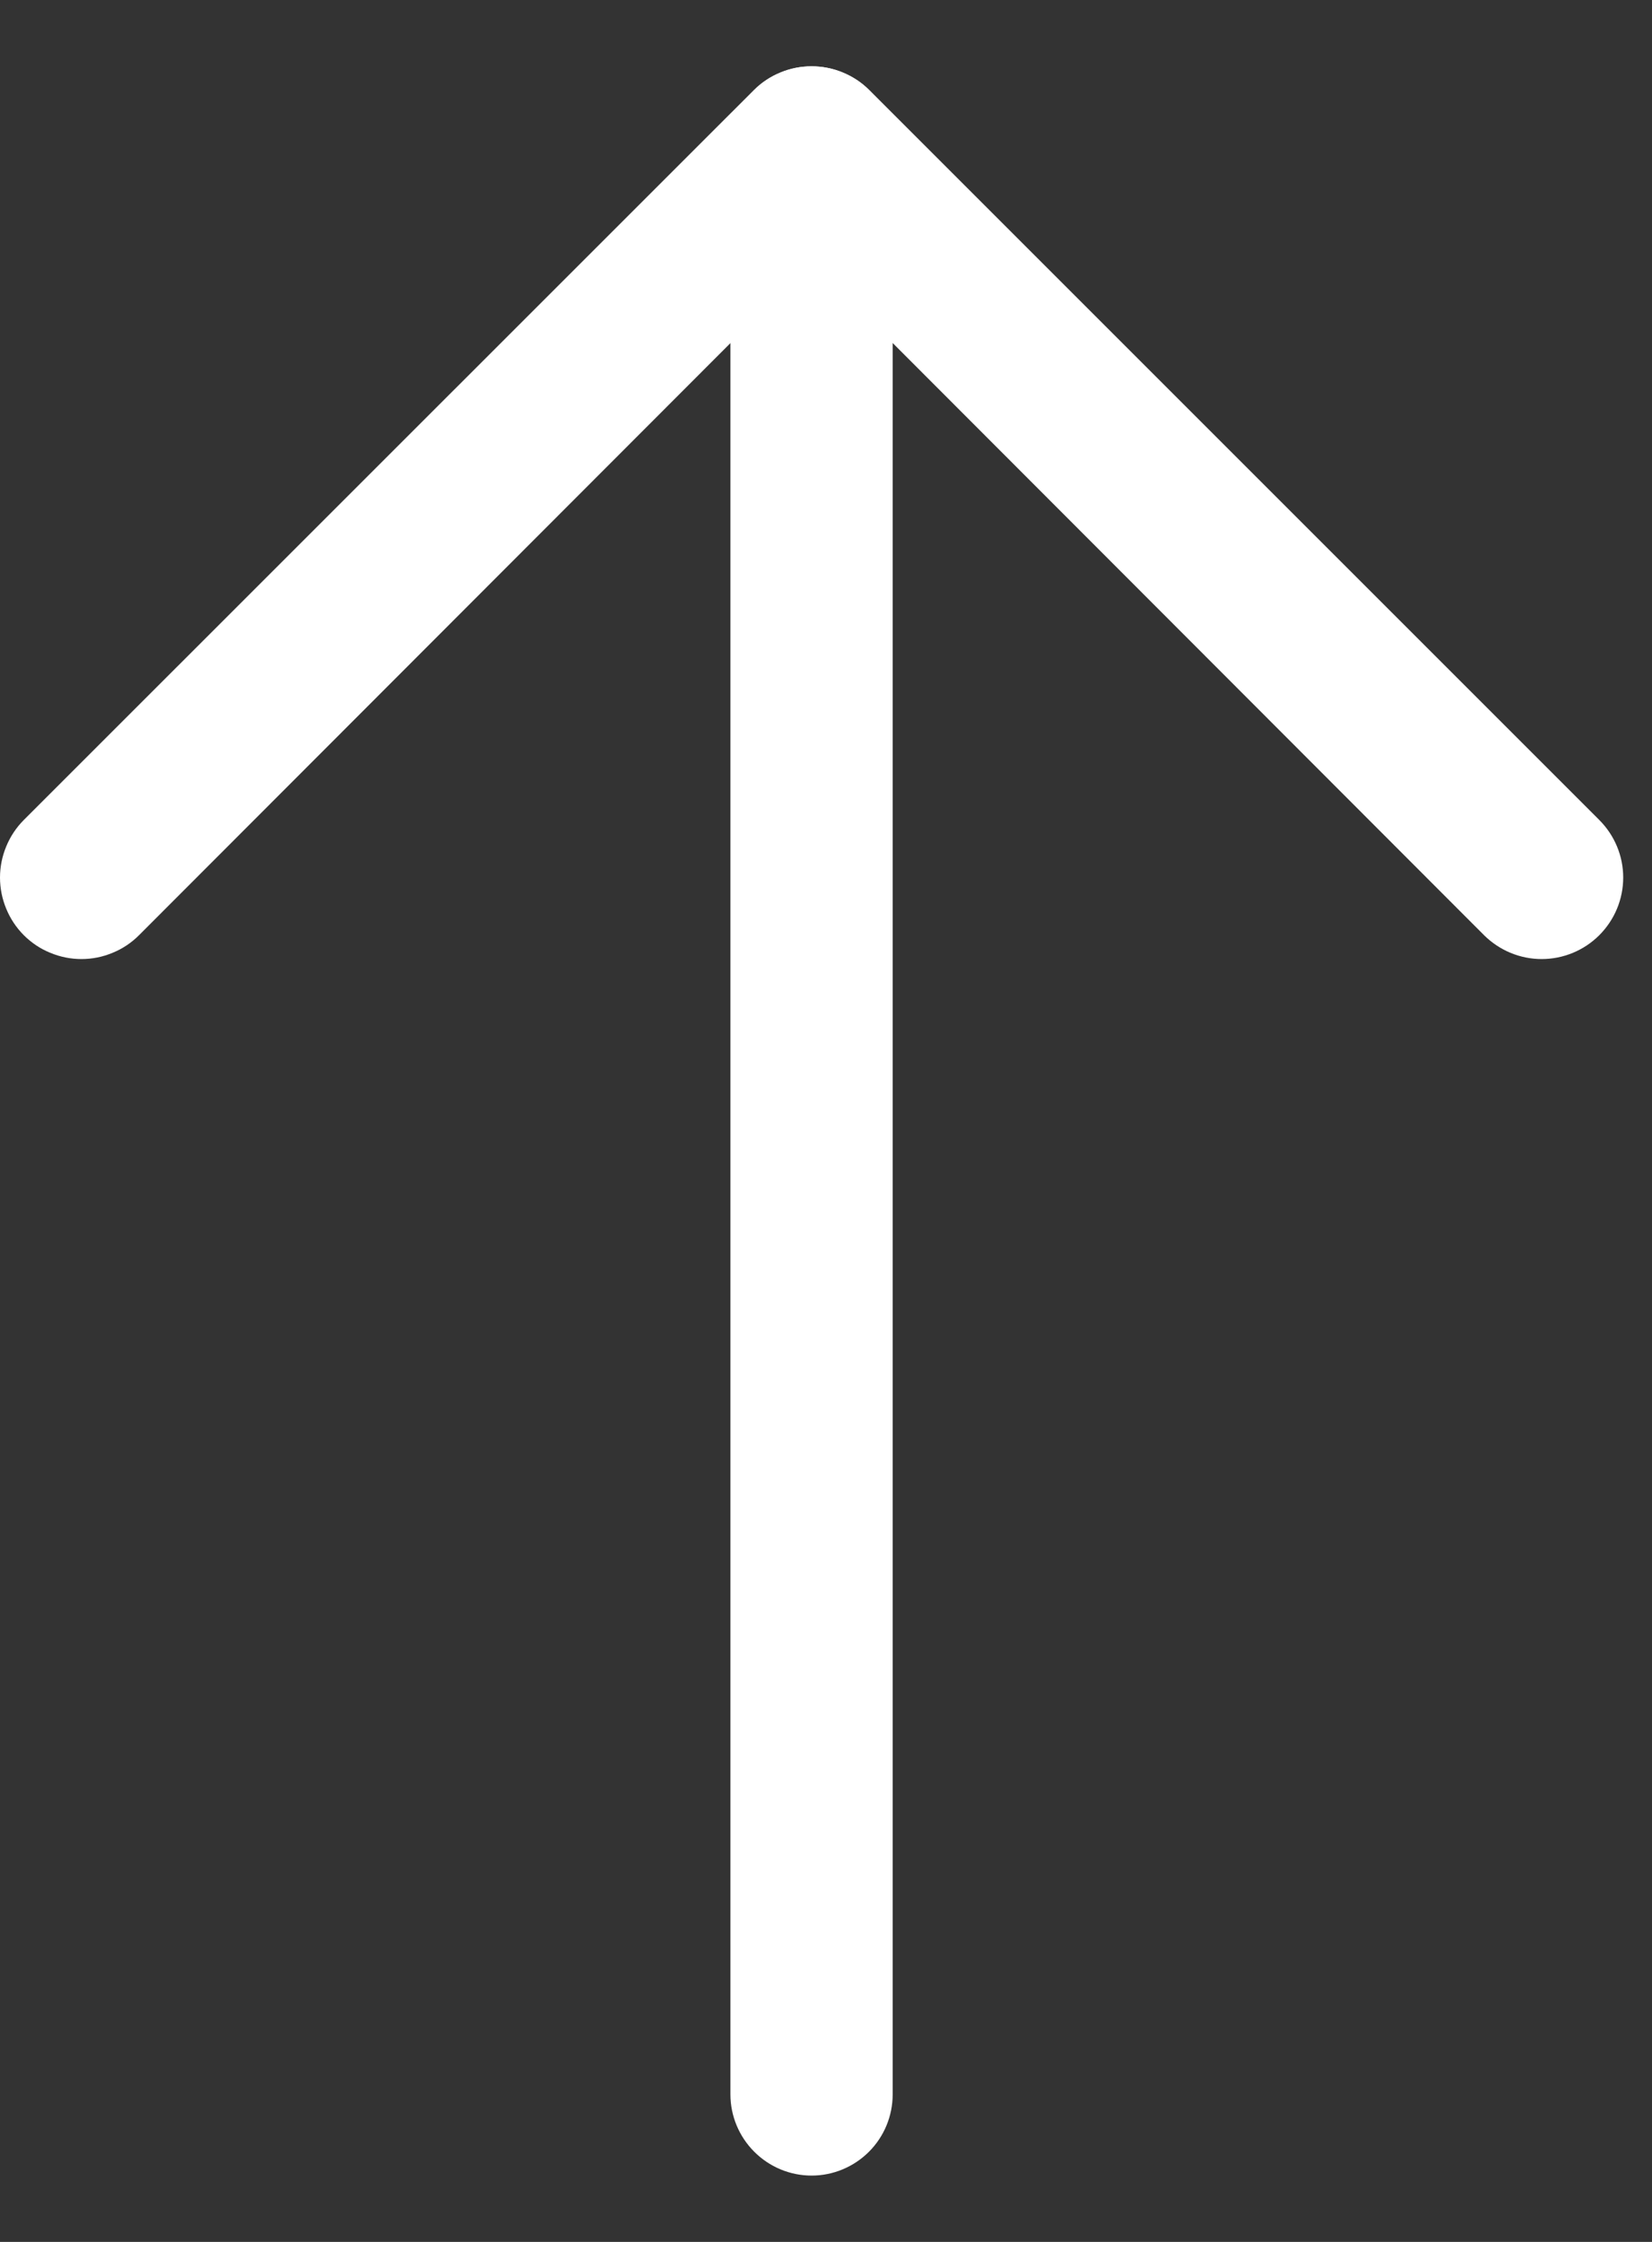 <svg width="14" height="19" viewBox="0 0 14 19" fill="none" xmlns="http://www.w3.org/2000/svg">
<rect x="0" y="0" width="14" height="19" fill="#333333" stroke="none"/>
<g id="Layer 2">
<path id="Vector" d="M6.878 0.562C6.968 0.562 7.058 0.579 7.142 0.614C7.226 0.648 7.302 0.698 7.366 0.762L13.553 6.949C13.683 7.079 13.756 7.254 13.756 7.437C13.756 7.621 13.683 7.796 13.553 7.926C13.424 8.055 13.248 8.128 13.065 8.128C12.882 8.128 12.707 8.055 12.577 7.926L6.878 2.219L1.178 7.926C1.114 7.99 1.038 8.041 0.954 8.075C0.871 8.11 0.781 8.128 0.69 8.128C0.6 8.128 0.51 8.11 0.426 8.075C0.342 8.041 0.266 7.99 0.202 7.926C0.138 7.862 0.087 7.785 0.053 7.702C0.018 7.618 -1.01996e-05 7.528 -1.01916e-05 7.437C-1.01837e-05 7.347 0.018 7.257 0.053 7.173C0.087 7.09 0.138 7.013 0.202 6.949L6.39 0.762C6.454 0.698 6.53 0.648 6.614 0.614C6.698 0.579 6.787 0.562 6.878 0.562Z" fill="white"/>
<path id="Vector_2" d="M6.878 0.562C7.06 0.562 7.235 0.635 7.364 0.764C7.493 0.893 7.565 1.068 7.565 1.25L7.565 17.75C7.565 17.932 7.493 18.107 7.364 18.236C7.235 18.365 7.06 18.438 6.878 18.438C6.695 18.438 6.521 18.365 6.392 18.236C6.263 18.107 6.19 17.932 6.19 17.75L6.19 1.25C6.19 1.068 6.263 0.893 6.392 0.764C6.521 0.635 6.695 0.562 6.878 0.562Z" fill="white"/>
</g>
</svg>
